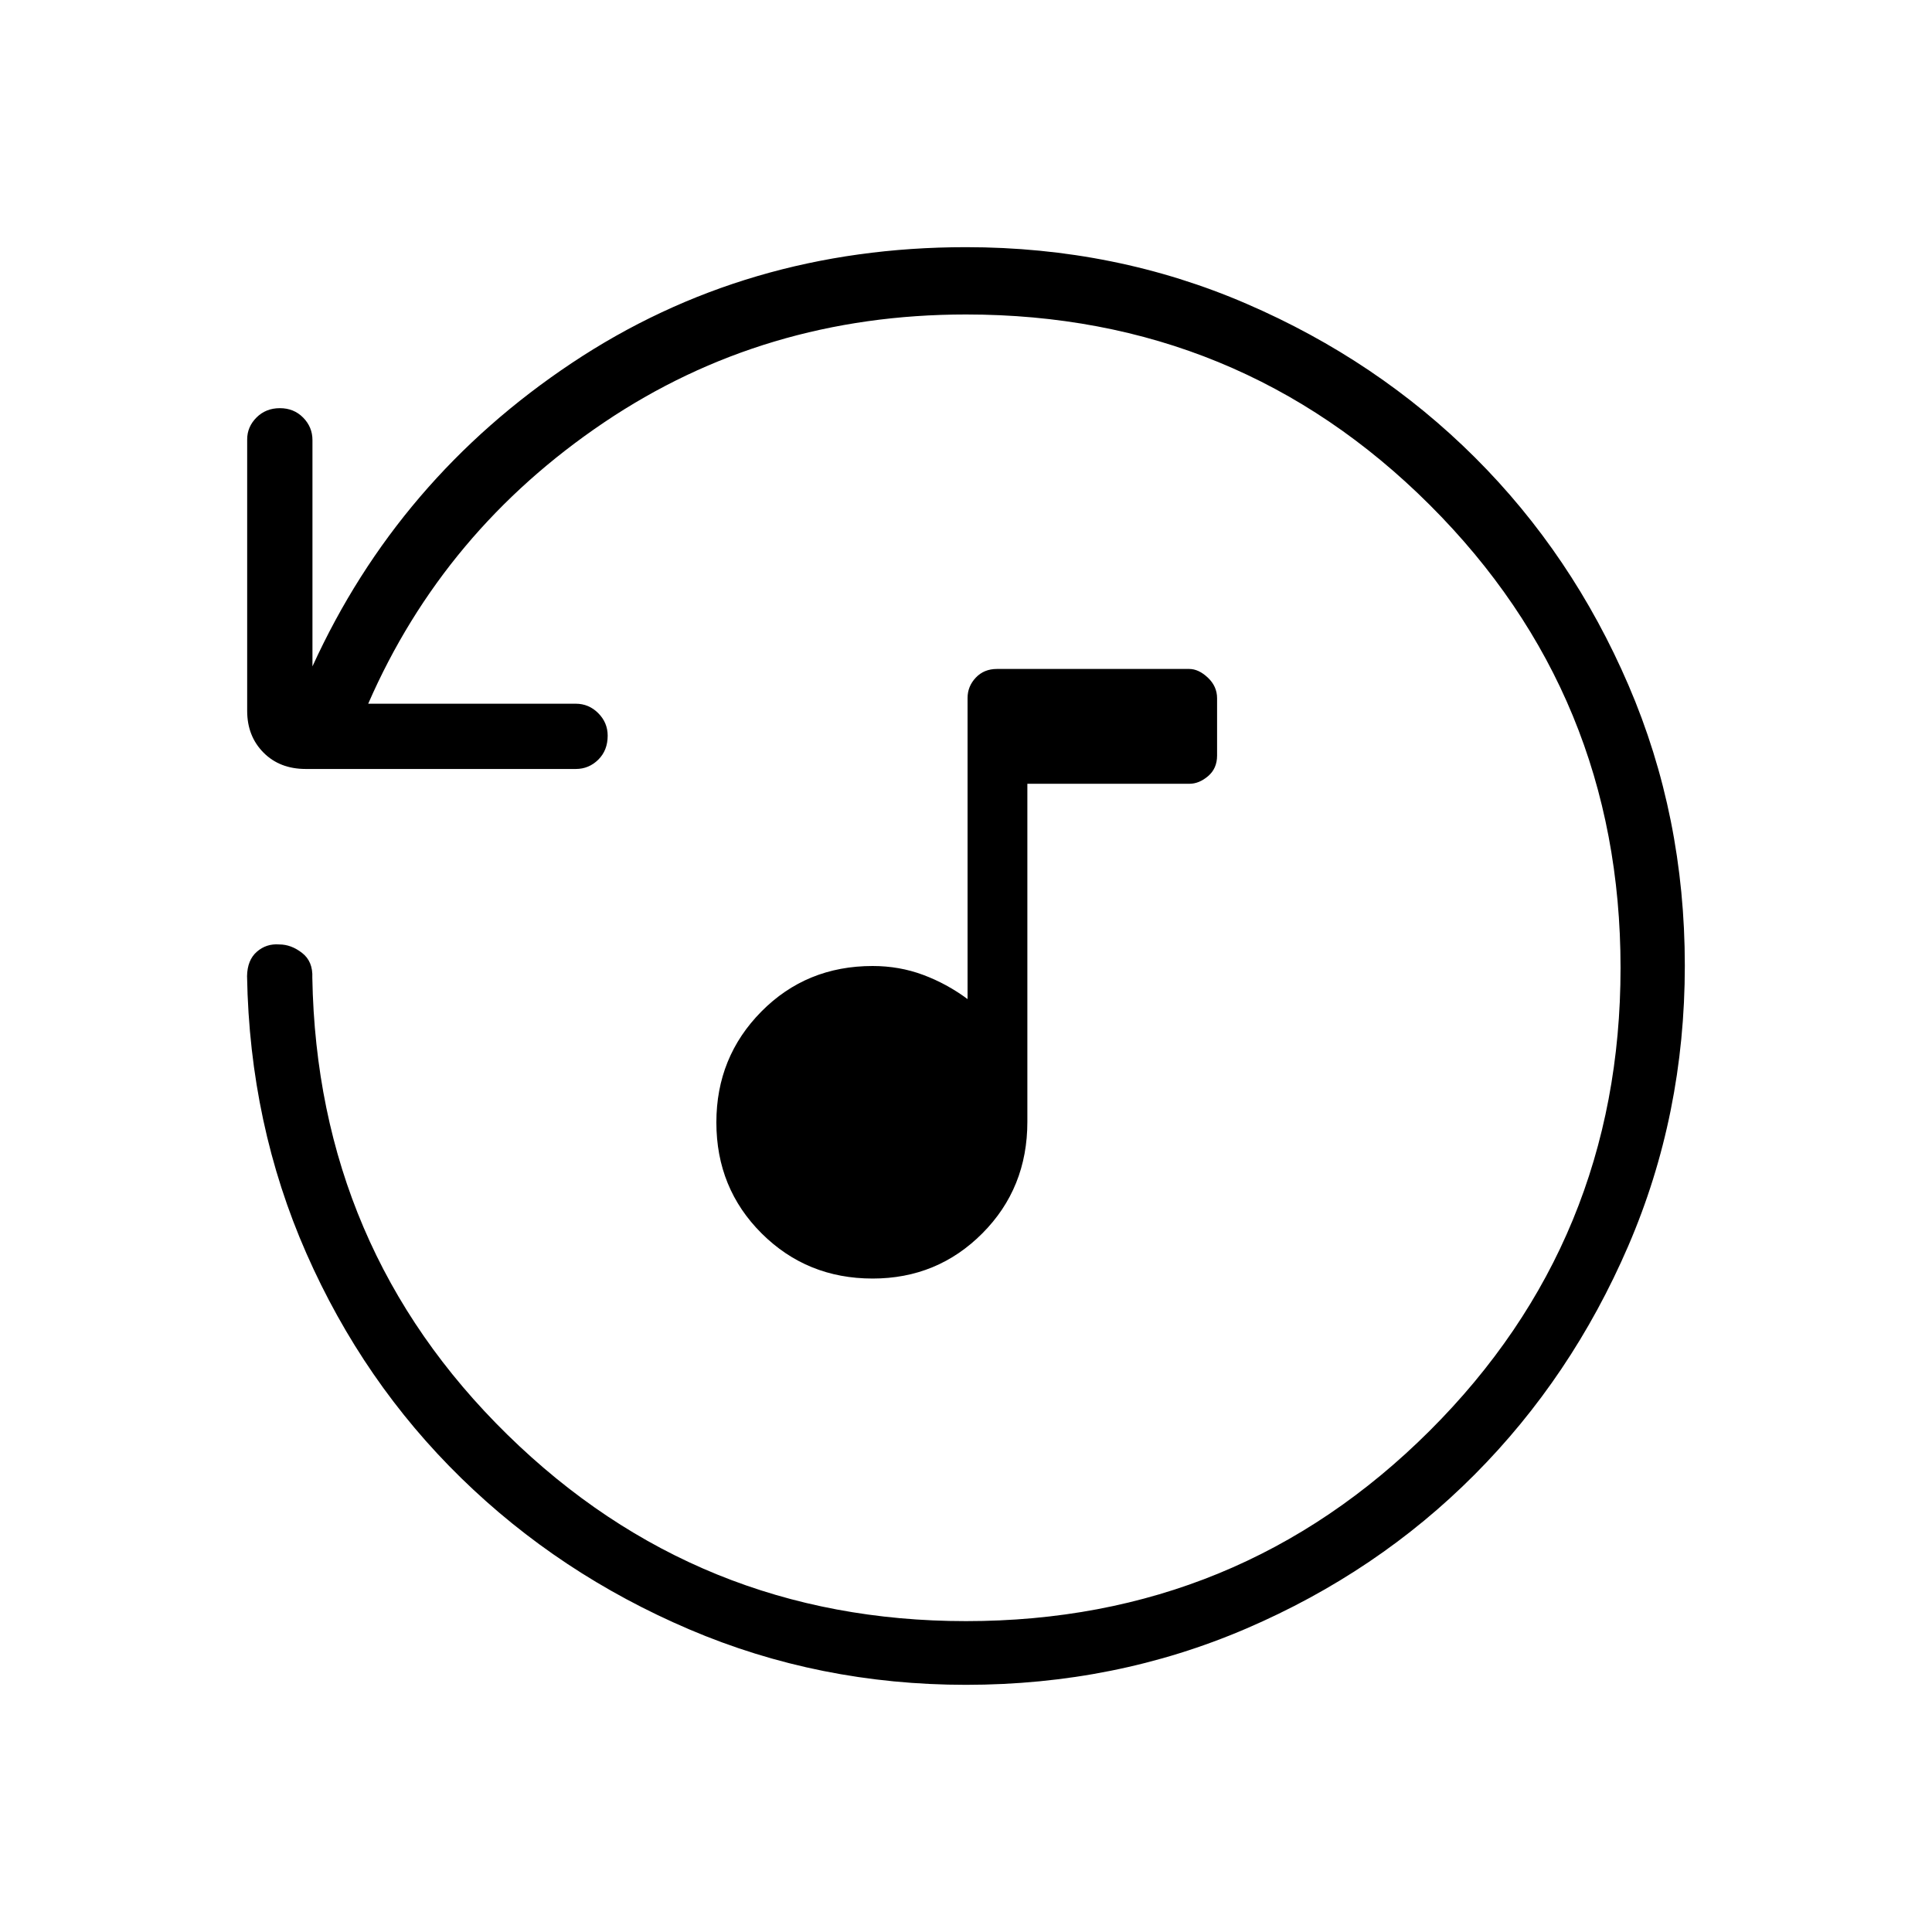 <svg xmlns="http://www.w3.org/2000/svg" height="40" viewBox="0 -960 960 960" width="40"><path d="M433.59-324.7q-32.6 0-55.12-22.41-22.51-22.41-22.51-55.17 0-32.48 22.37-55.1Q400.71-480 433.6-480q13.27 0 25.07 4.4 11.8 4.39 22.11 12.04v-149.65q0-5.74 4.08-10.07 4.07-4.32 10.51-4.32h95.55q4.68 0 9.26 4.32 4.58 4.33 4.58 10.23v28.49q0 6.41-4.46 10.21-4.47 3.8-9.24 3.8h-80.57v167.98q0 32.97-22.37 55.42-22.36 22.45-54.53 22.45Zm403.59-155.53q0 74.2-28.13 139.39-28.13 65.18-76.39 113.62-48.25 48.45-113.33 76.42-65.07 27.98-139.33 27.98-72.99 0-137.53-27.56-64.55-27.56-113.29-75.16-48.75-47.61-76.94-111.67-28.19-64.05-29.48-137.75.14-8.01 4.87-12.13 4.73-4.12 11.14-3.62 5.9-.01 11.34 4.22 5.44 4.22 5.08 12.33 2.4 134.45 96.96 227.07 94.57 92.62 227.85 92.62 135.56 0 230.4-94.59t94.84-230.03q0-135.44-94.84-230.04-94.84-94.61-230.4-94.61-100.32 0-179.94 53.7-79.61 53.71-117.1 139.71h103.13q6.48 0 11.17 4.69 4.69 4.7 4.69 11.19 0 7.32-4.69 11.94-4.69 4.61-11.17 4.61H151.97q-13 0-21.07-8.17-8.08-8.17-8.08-20.71v-134.85q0-6.28 4.64-10.92 4.64-4.63 11.61-4.63 6.96 0 11.57 4.69 4.62 4.69 4.62 11.17v112.45q42.52-93.21 128.89-150.76 86.36-57.55 195.85-57.55 74.29 0 139.39 28.12 65.1 28.12 113.49 76.36 48.38 48.23 76.34 113.25 27.96 65.02 27.96 139.22Z"/></svg>